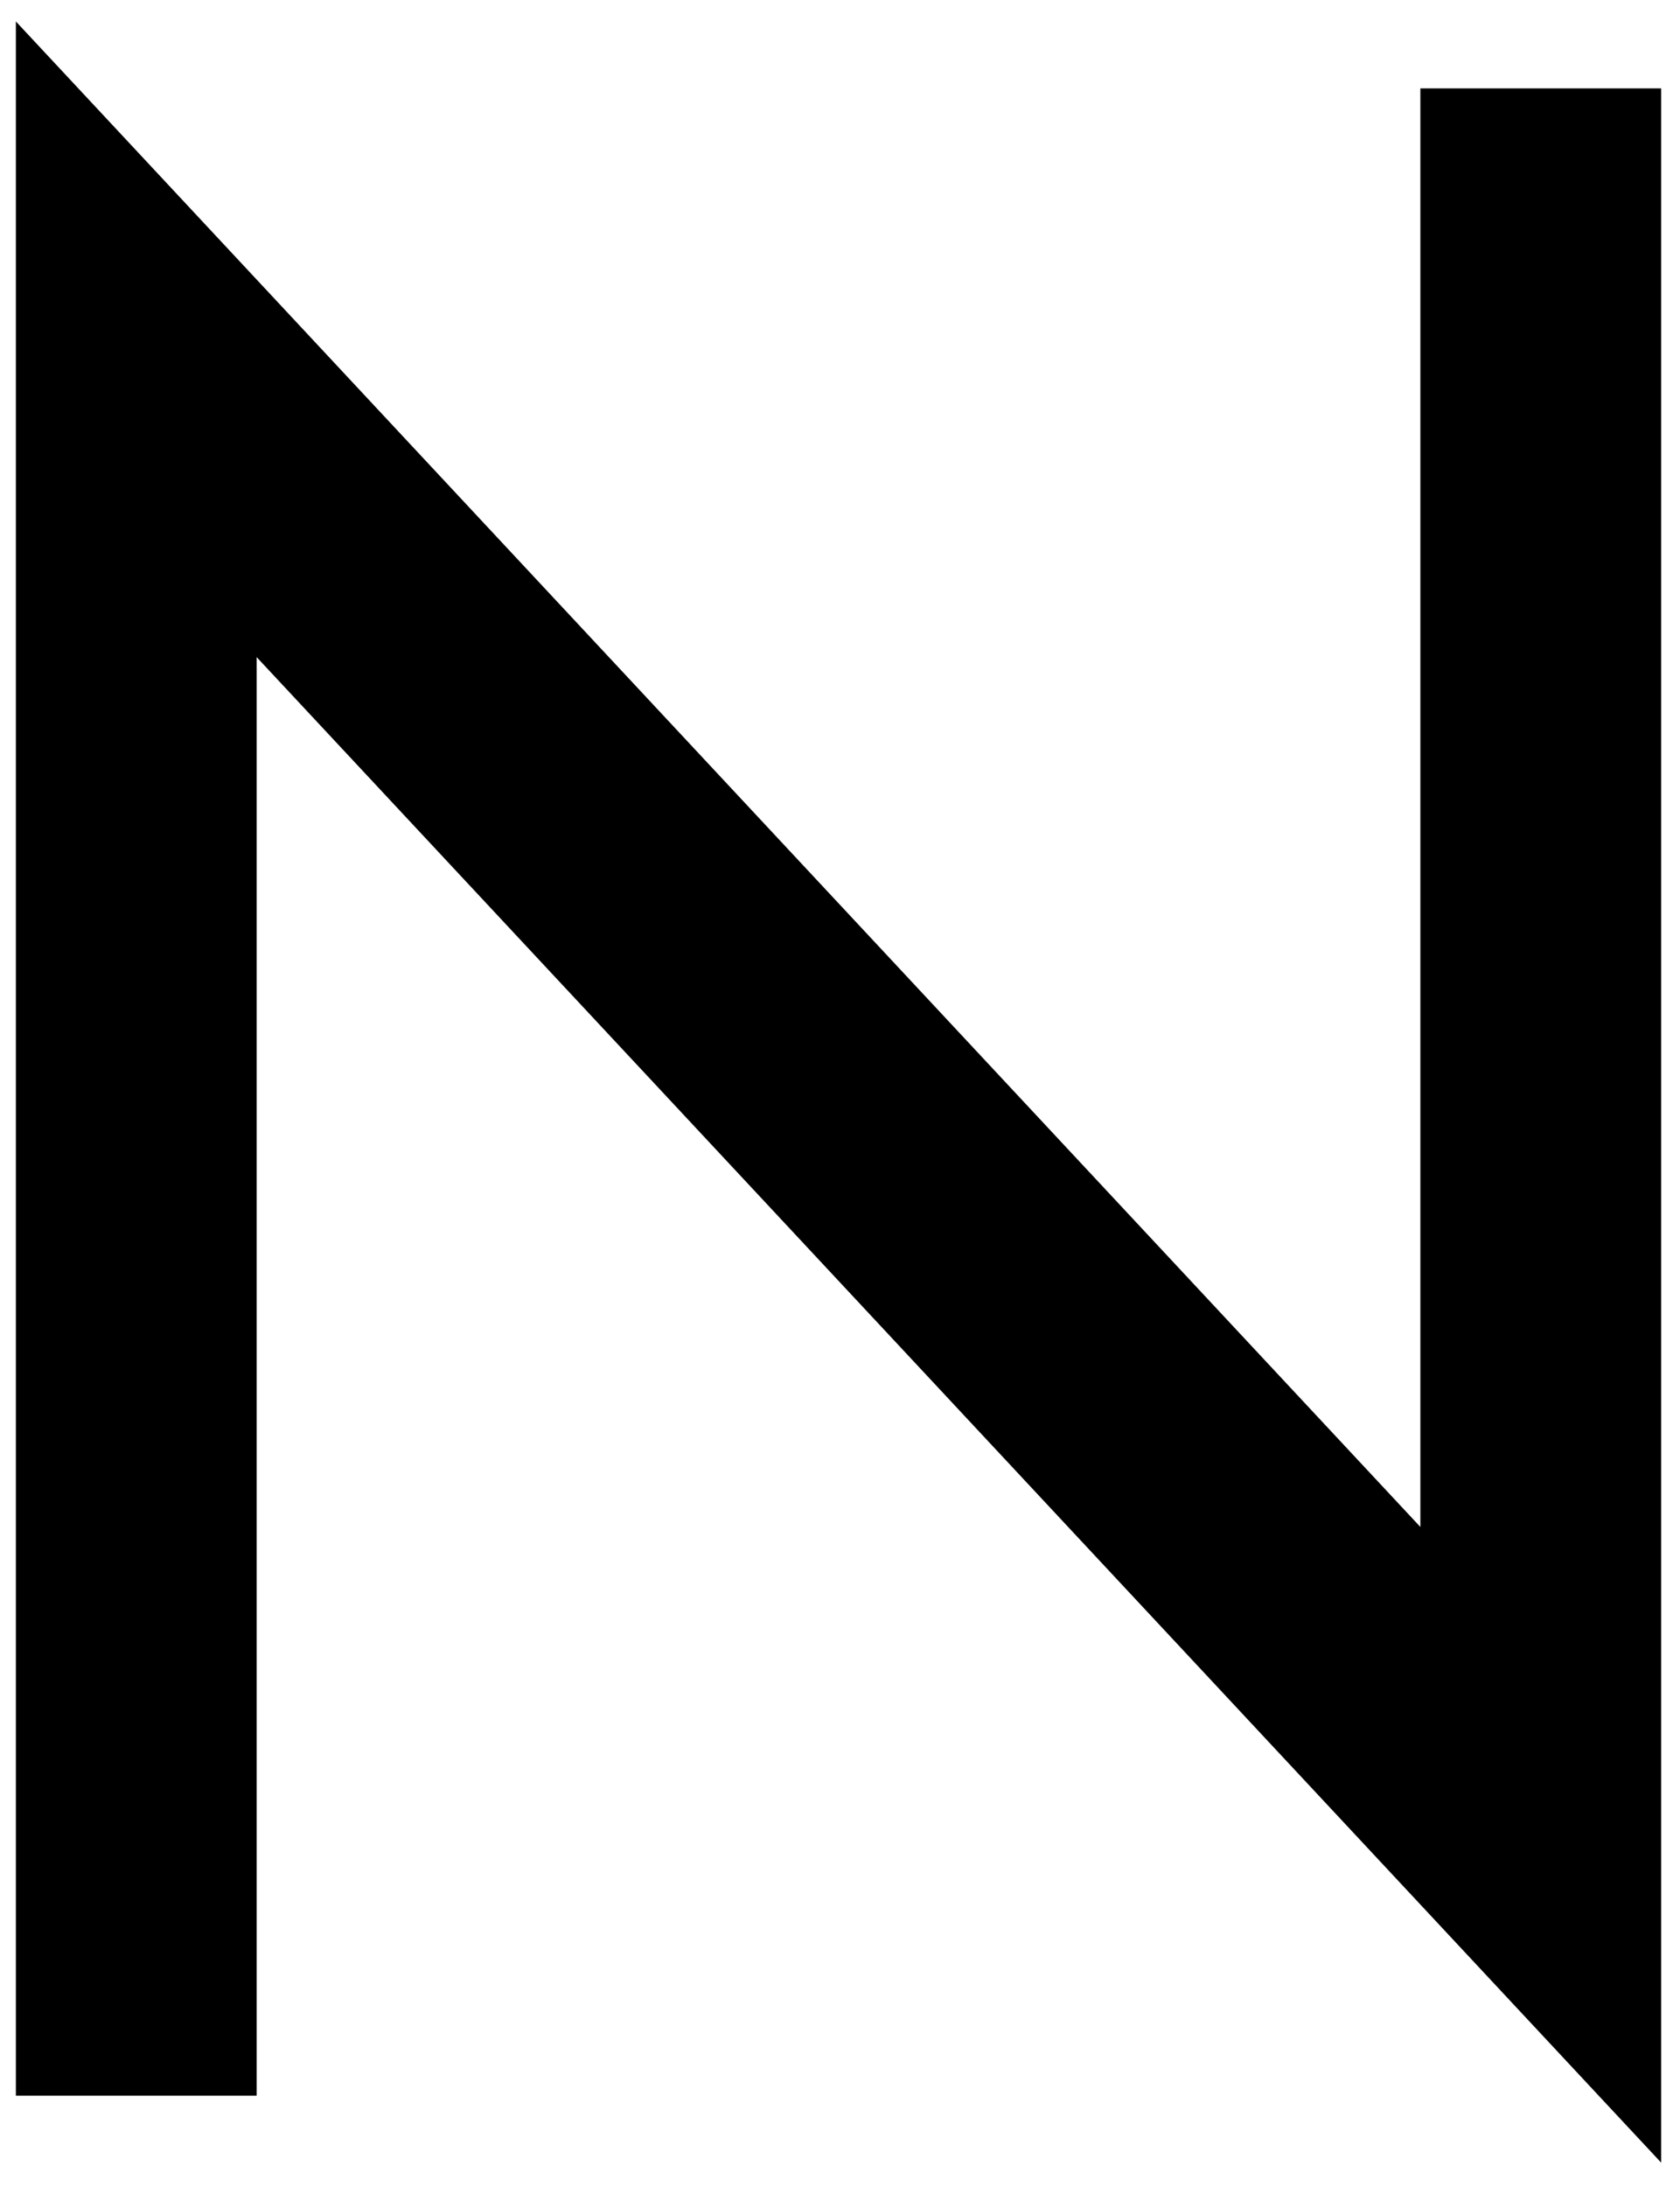 <svg xmlns="http://www.w3.org/2000/svg" viewBox="0 0 561 730"><rect width="100%" height="100%" fill="transparent"/><path d="m554.7 721.835-469-502.5v480.17H5.3V7.165l469 502.5V29.505h80.4Z"/><rect width="549.4" height="714.67" x="-274.7" y="-357.33" fill="none" rx="0" ry="0" transform="translate(280.5 365)"/></svg>